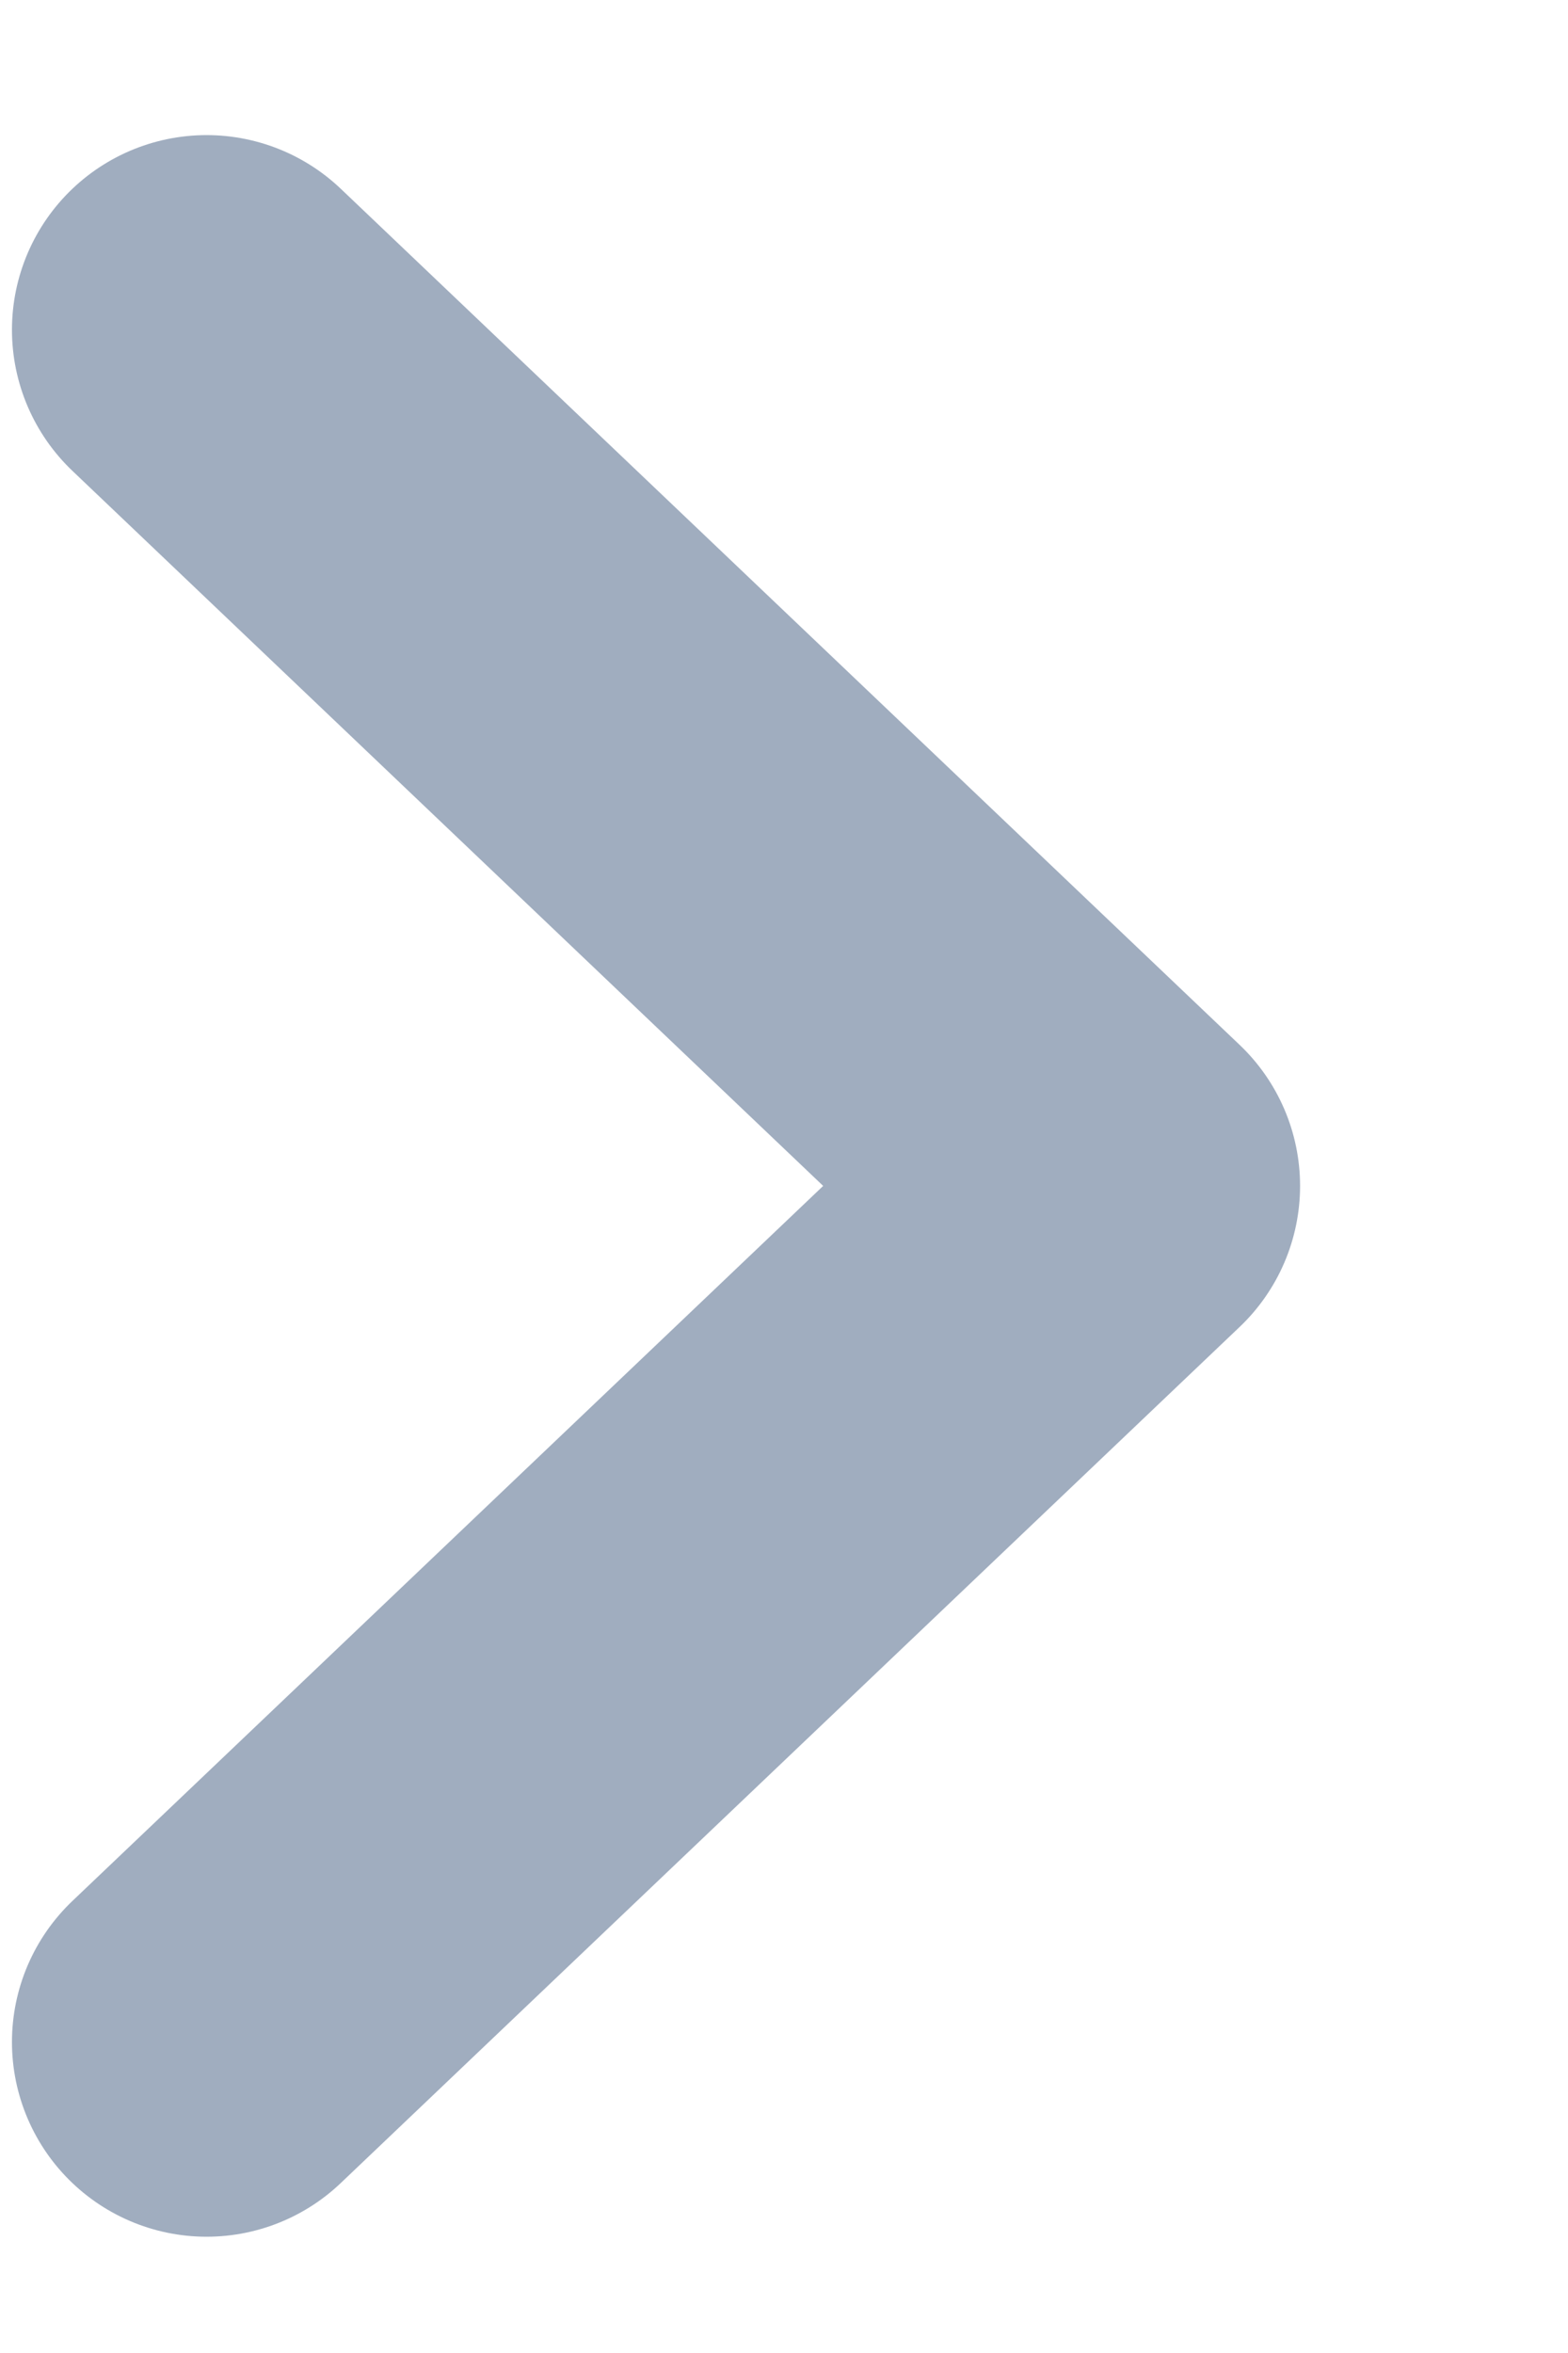 <svg width="4" height="6" viewBox="0 0 4 6" fill="none" xmlns="http://www.w3.org/2000/svg">
<path d="M0.527 0.841L2.82 3.024L0.527 5.207" stroke="#A0ADBF" stroke-width="0.993" stroke-linecap="round" stroke-linejoin="round"/>
</svg>
